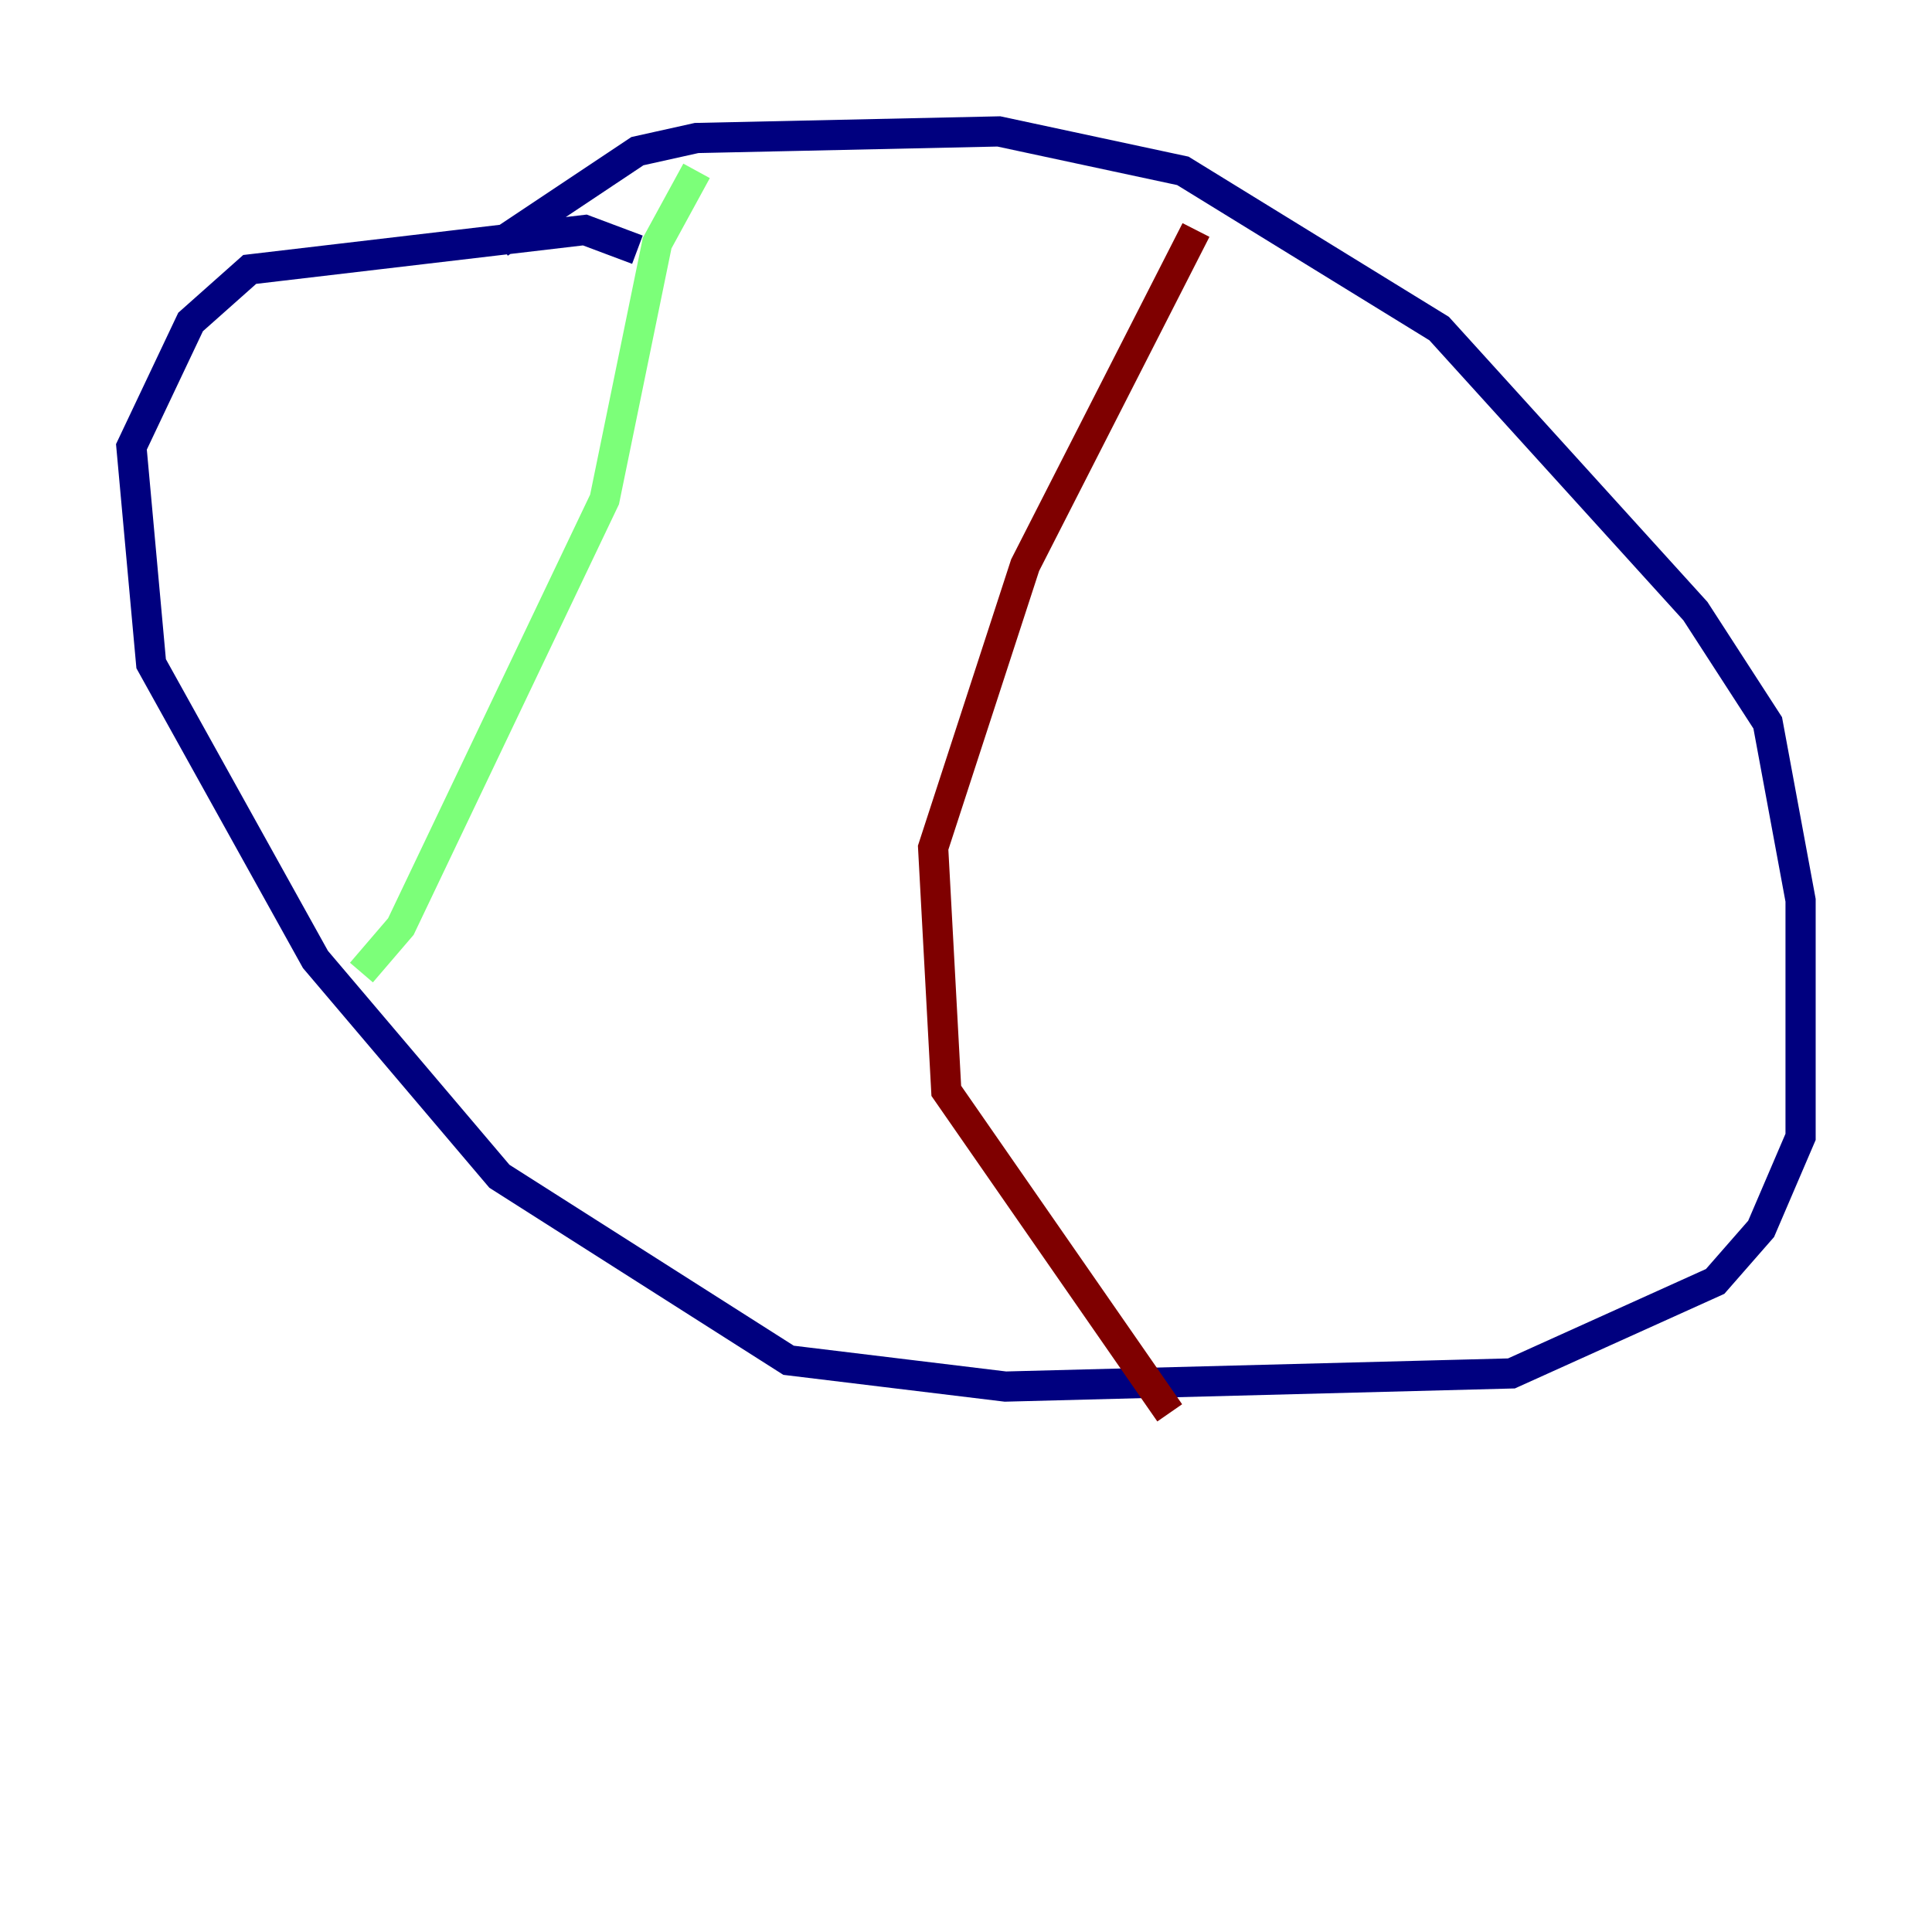 <?xml version="1.0" encoding="utf-8" ?>
<svg baseProfile="tiny" height="128" version="1.2" viewBox="0,0,128,128" width="128" xmlns="http://www.w3.org/2000/svg" xmlns:ev="http://www.w3.org/2001/xml-events" xmlns:xlink="http://www.w3.org/1999/xlink"><defs /><polyline fill="none" points="33.088,16.109 42.231,10.014 46.15,9.143 66.177,8.707 78.367,11.32 95.347,21.769 112.326,40.49 117.116,47.891 119.293,59.646 119.293,75.32 116.68,81.415 113.633,84.898 100.136,90.993 66.612,91.864 52.245,90.122 33.088,77.932 20.898,63.565 10.014,43.973 8.707,29.605 12.626,21.333 16.544,17.85 38.748,15.238 42.231,16.544" stroke="#00007f" stroke-width="2" /><polyline fill="none" points="46.15,11.32 43.537,16.109 40.054,33.088 26.558,61.388 23.946,64.435" stroke="#7cff79" stroke-width="2" /><polyline fill="none" points="79.238,15.238 67.918,37.442 61.823,56.163 62.694,72.272 77.497,93.605" stroke="#7f0000" stroke-width="2" /></svg>